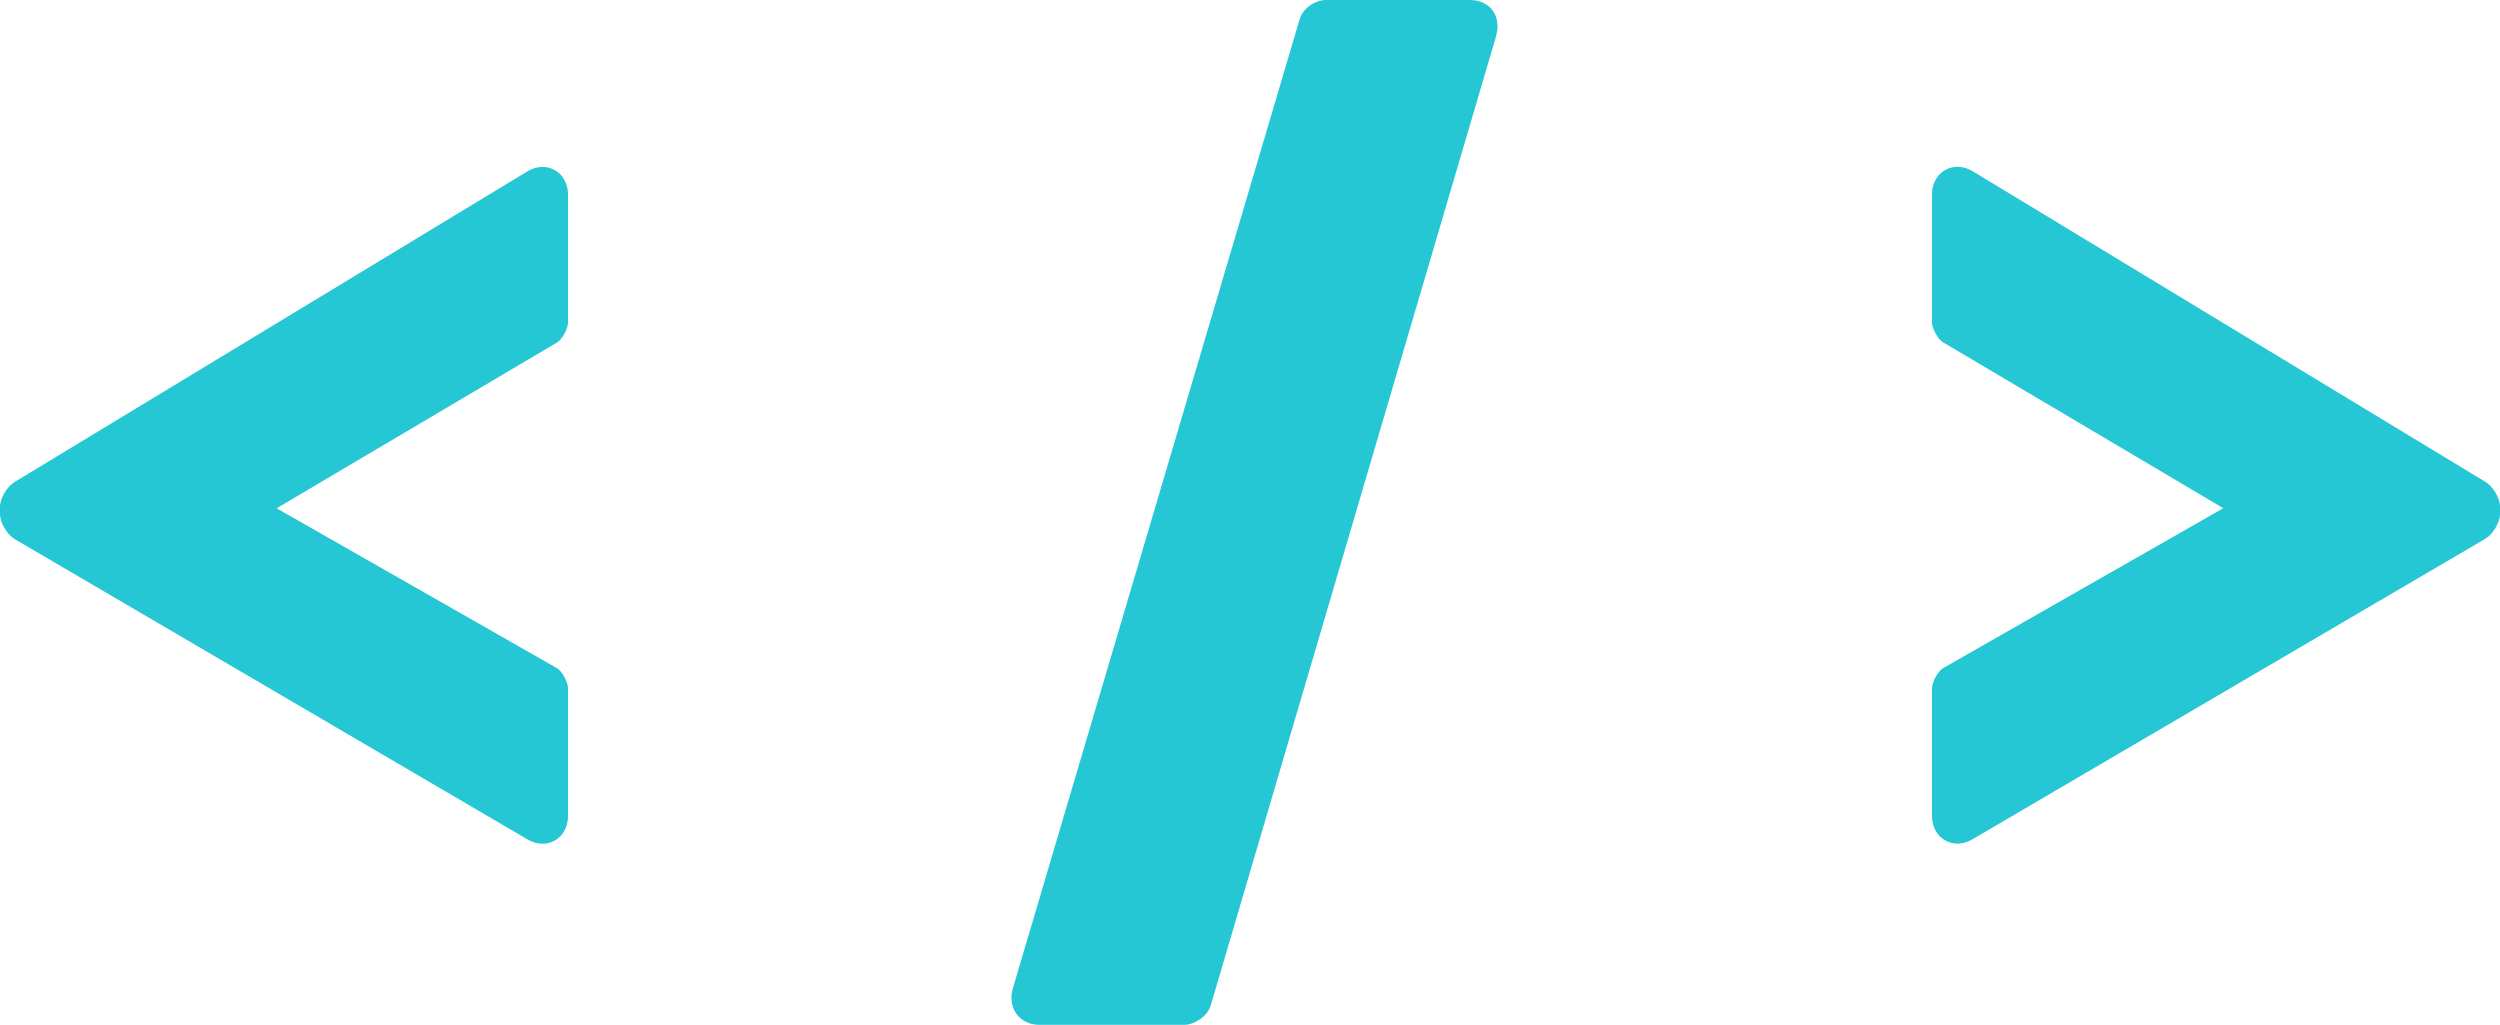 <svg xmlns="http://www.w3.org/2000/svg" width="37.233" height="15.263" viewBox="0 0 37.233 15.263"><path d="M0 7.656v-.108c0-.13.11-.306.218-.37L7.85 2.555c.284-.175.61 0 .61.35V4.8c0 .088-.086.263-.173.306L4.12 7.57l4.166 2.376c.087.044.174.218.174.306v1.896c0 .35-.327.523-.61.35L.217 8.028C.107 7.96 0 7.788 0 7.655zM19.357.283c.045-.152.22-.283.393-.283h2.138c.306 0 .48.24.392.545L18.03 14.98c-.044.152-.24.283-.393.283h-2.16c-.283 0-.48-.24-.392-.545L19.357.283zm9.416 9.97c0-.09.087-.263.174-.307l4.165-2.377-4.165-2.466c-.087-.043-.174-.218-.174-.305V2.902c0-.35.327-.523.61-.35l7.632 4.624c.11.064.218.24.218.37v.108c0 .13-.108.306-.218.37l-7.632 4.472c-.283.174-.61 0-.61-.35v-1.895z" fill="#26C7D5"/></svg>